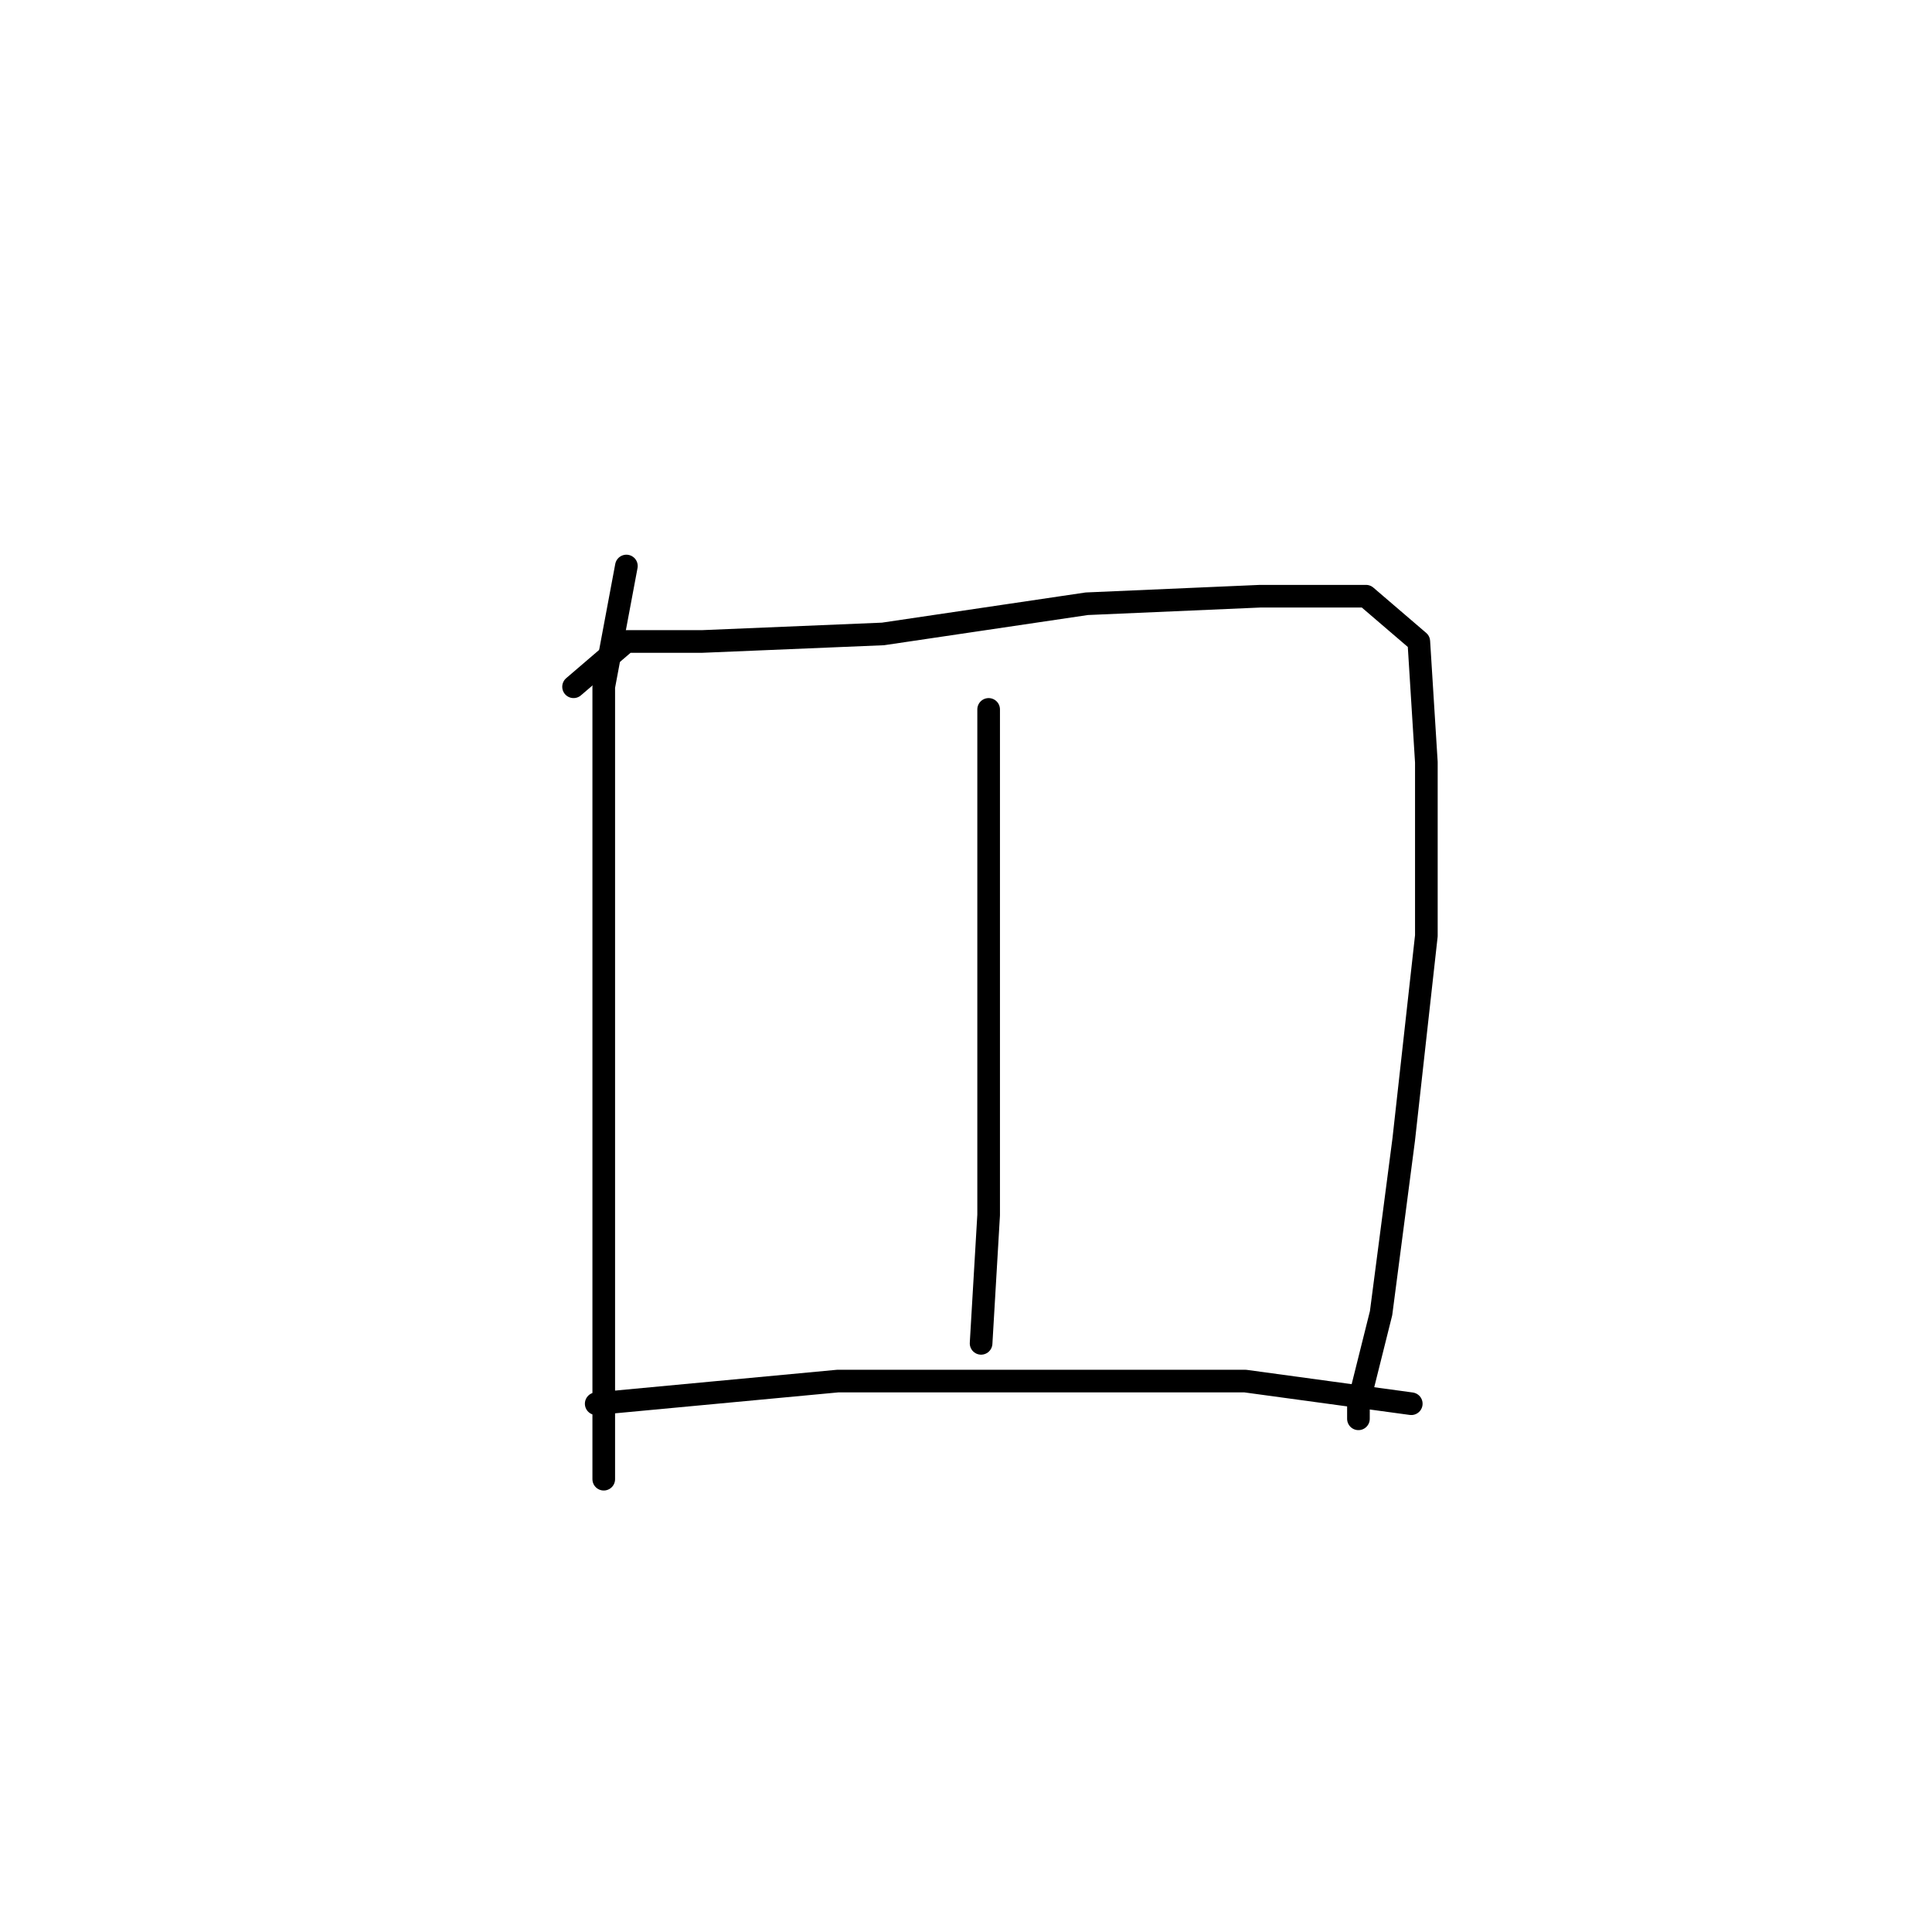 <?xml version="1.0" standalone="no"?>
    <svg width="256" height="256" xmlns="http://www.w3.org/2000/svg" version="1.1">
    <polyline stroke="black" stroke-width="3" stroke-linecap="round" fill="transparent" stroke-linejoin="round" points="83 75 80 91 80 116 80 141 80 164 80 184 80 195 80 196 80 196 " />
        <polyline stroke="black" stroke-width="3" stroke-linecap="round" fill="transparent" stroke-linejoin="round" points="76 91 83 85 93 85 117 84 144 80 167 79 181 79 188 85 189 101 189 124 186 151 183 174 180 186 180 188 180 188 " />
        <polyline stroke="black" stroke-width="3" stroke-linecap="round" fill="transparent" stroke-linejoin="round" points="131 94 131 118 131 138 131 161 130 178 130 178 " />
        <polyline stroke="black" stroke-width="3" stroke-linecap="round" fill="transparent" stroke-linejoin="round" points="79 186 111 183 135 183 165 183 187 186 187 186 " />
        </svg>
